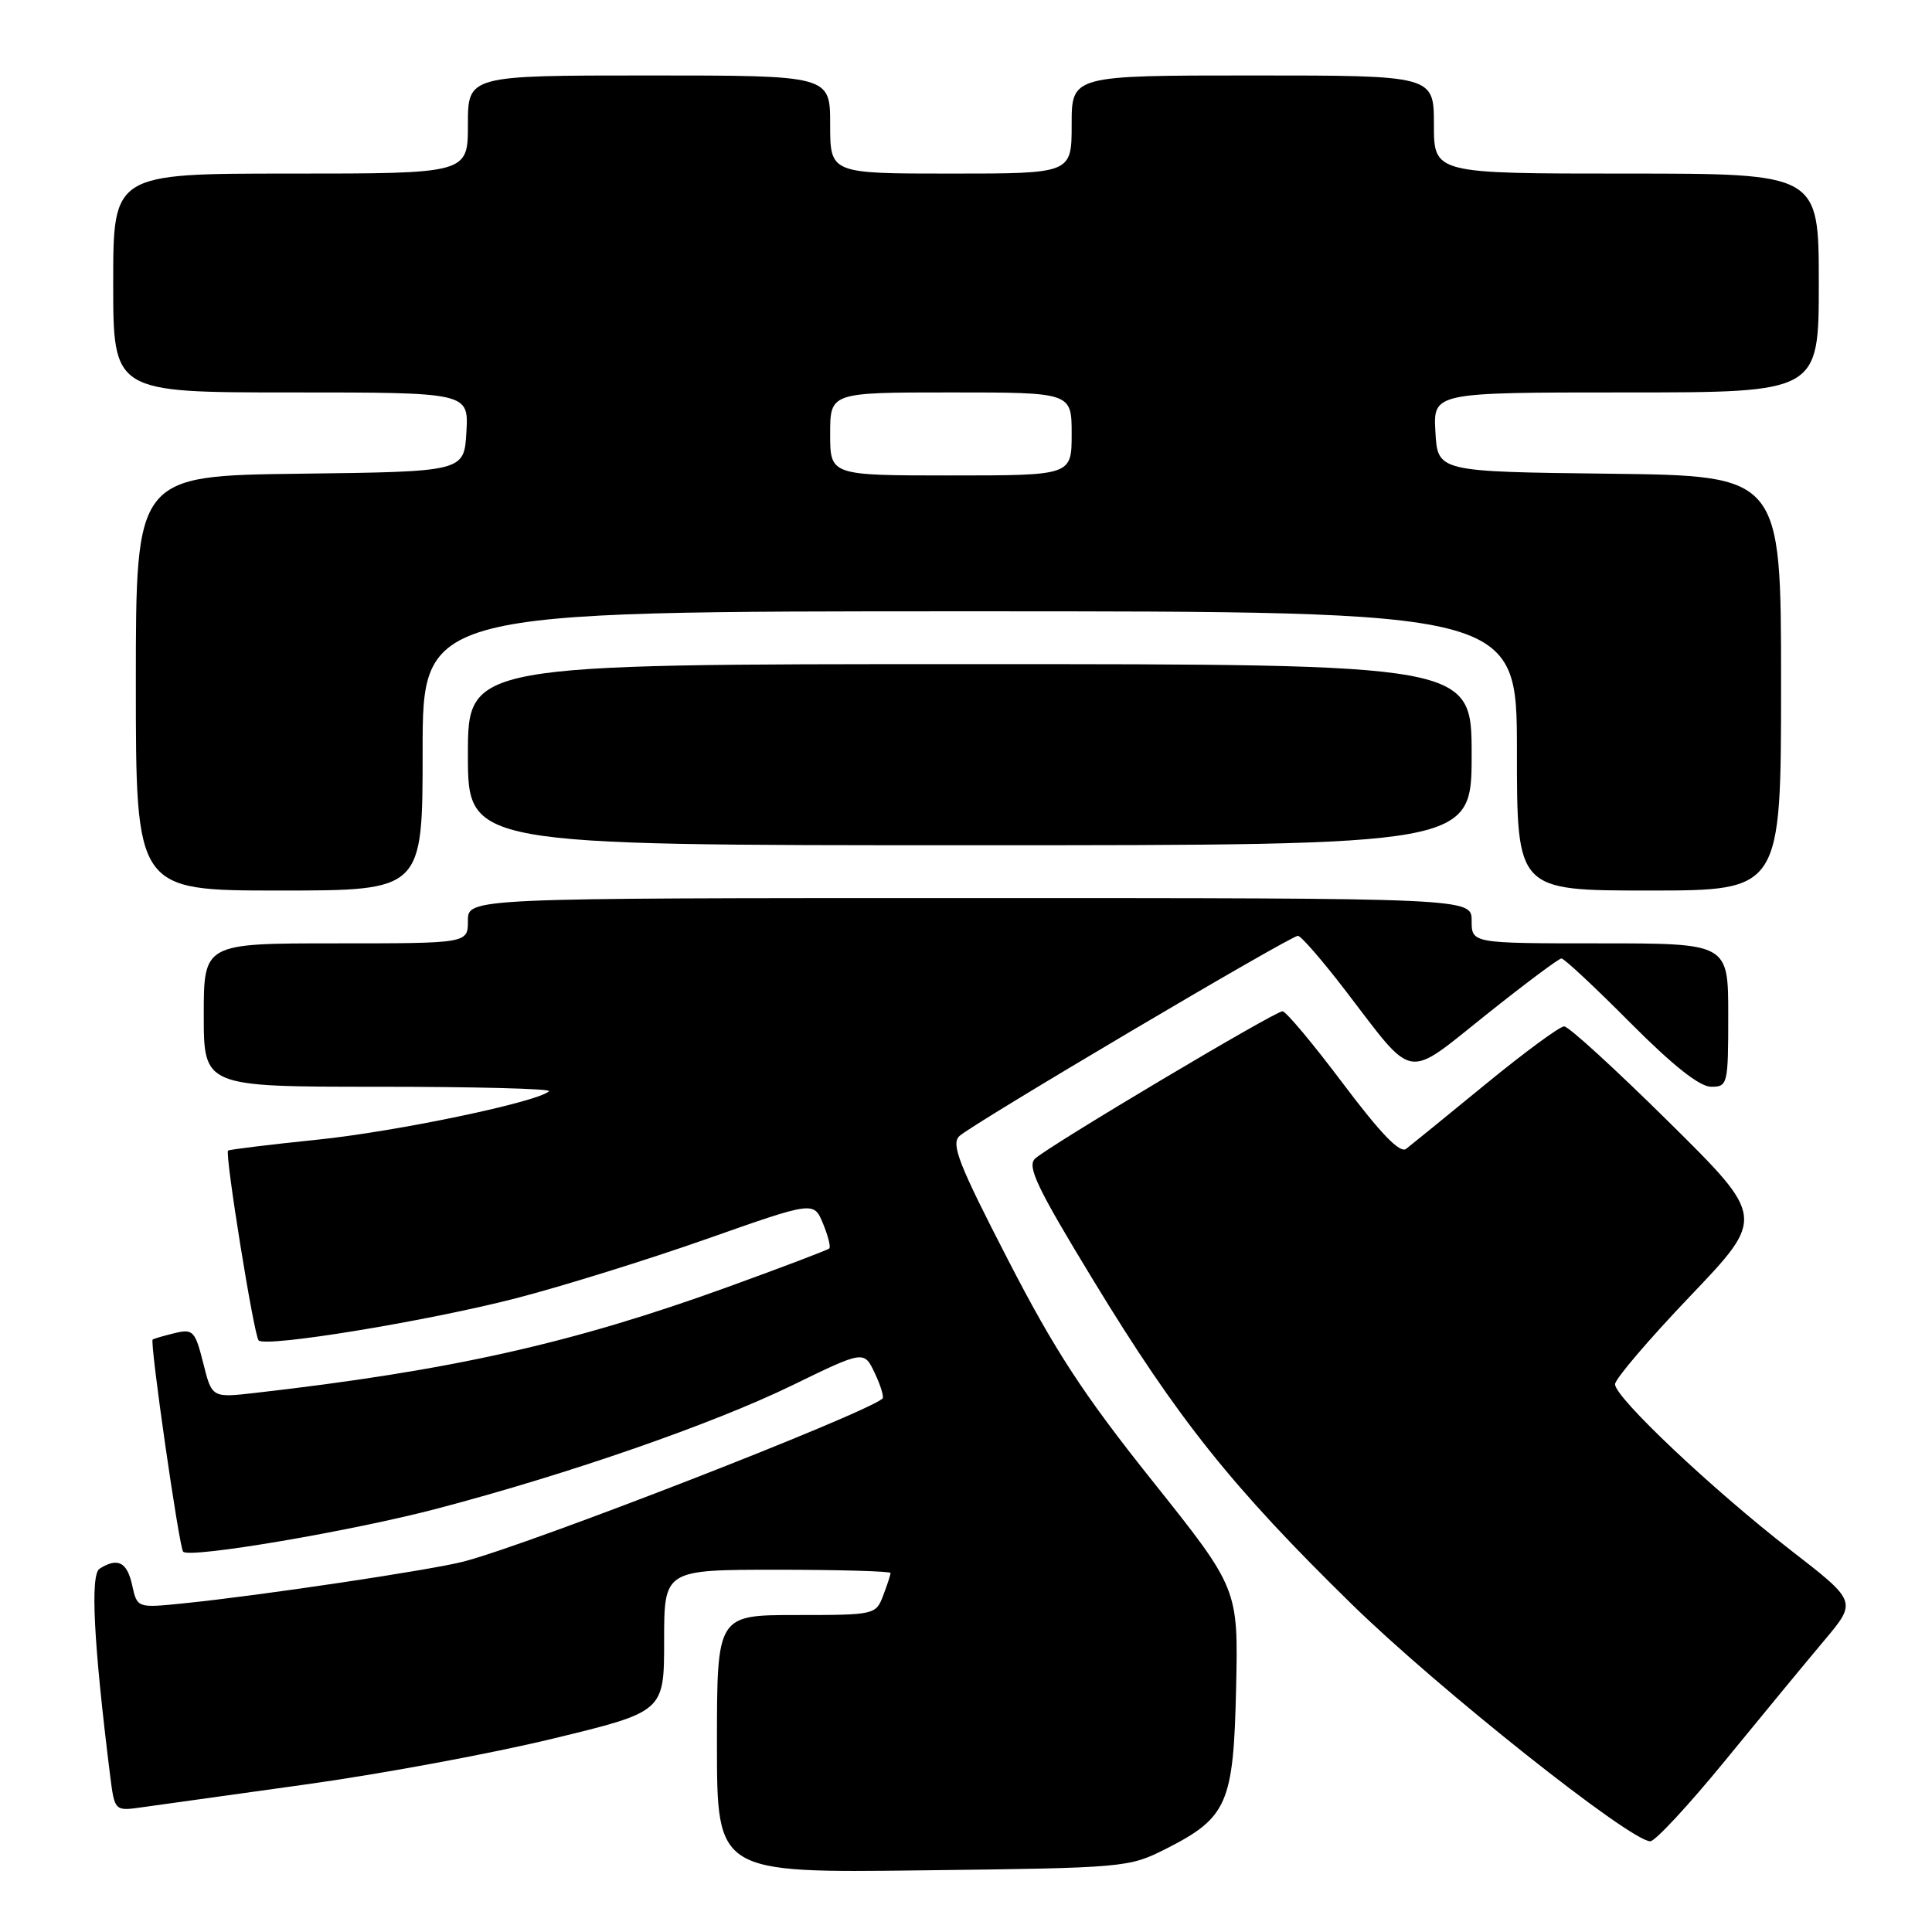 <?xml version="1.0" encoding="UTF-8" standalone="no"?>
<!DOCTYPE svg PUBLIC "-//W3C//DTD SVG 1.1//EN" "http://www.w3.org/Graphics/SVG/1.1/DTD/svg11.dtd" >
<svg xmlns="http://www.w3.org/2000/svg" xmlns:xlink="http://www.w3.org/1999/xlink" version="1.1" viewBox="0 0 256 256">
 <g >
 <path fill="currentColor"
d=" M 154.45 245.00 C 162.64 240.86 163.45 239.01 163.79 223.68 C 164.08 210.50 164.08 210.50 152.70 196.23 C 143.57 184.79 139.76 178.96 133.54 166.88 C 127.04 154.28 125.99 151.60 127.13 150.53 C 128.87 148.91 170.98 124.00 171.98 124.00 C 172.39 124.00 175.24 127.29 178.32 131.31 C 187.54 143.34 186.10 143.10 196.92 134.46 C 202.06 130.36 206.55 127.00 206.90 127.00 C 207.26 127.00 211.35 130.82 216.00 135.50 C 221.66 141.19 225.21 144.00 226.73 144.00 C 228.93 144.00 229.00 143.71 229.00 134.50 C 229.00 125.00 229.00 125.00 212.00 125.00 C 195.00 125.00 195.00 125.00 195.00 122.00 C 195.00 119.00 195.00 119.00 128.50 119.00 C 62.00 119.00 62.00 119.00 62.00 122.00 C 62.00 125.00 62.00 125.00 44.50 125.00 C 27.00 125.00 27.00 125.00 27.00 134.50 C 27.00 144.00 27.00 144.00 50.17 144.00 C 62.91 144.00 73.07 144.26 72.75 144.59 C 71.33 146.01 52.49 149.95 42.00 151.02 C 35.67 151.67 30.37 152.32 30.22 152.46 C 29.77 152.89 33.65 176.98 34.27 177.61 C 35.23 178.57 56.62 175.06 68.40 172.02 C 74.51 170.44 85.87 166.90 93.66 164.16 C 107.83 159.17 107.83 159.17 109.05 162.12 C 109.72 163.74 110.10 165.23 109.88 165.43 C 109.67 165.63 103.65 167.92 96.50 170.51 C 75.89 177.99 59.74 181.61 33.79 184.57 C 28.08 185.22 28.08 185.22 26.93 180.62 C 25.85 176.34 25.58 176.06 23.13 176.65 C 21.69 177.00 20.38 177.38 20.23 177.50 C 19.82 177.82 23.74 205.07 24.27 205.61 C 25.18 206.52 46.66 202.87 58.00 199.88 C 75.50 195.27 94.46 188.68 105.00 183.55 C 114.49 178.93 114.49 178.93 115.92 181.96 C 116.71 183.62 117.16 185.14 116.93 185.33 C 114.34 187.47 70.33 204.59 61.45 206.91 C 57.12 208.04 34.54 211.42 24.34 212.45 C 18.18 213.08 18.18 213.08 17.51 210.04 C 16.84 206.97 15.59 206.34 13.20 207.86 C 11.94 208.66 12.40 217.66 14.59 235.25 C 15.19 239.99 15.19 239.99 18.84 239.47 C 20.85 239.18 30.60 237.82 40.50 236.45 C 50.40 235.08 65.14 232.35 73.25 230.38 C 88.00 226.81 88.00 226.81 88.00 217.41 C 88.00 208.00 88.00 208.00 103.00 208.00 C 111.25 208.00 118.00 208.20 118.00 208.43 C 118.00 208.67 117.56 210.02 117.02 211.43 C 116.06 213.96 115.90 214.00 105.52 214.00 C 95.00 214.00 95.00 214.00 95.00 231.08 C 95.00 248.17 95.00 248.17 122.25 247.83 C 149.01 247.51 149.59 247.46 154.45 245.00 Z  M 228.62 233.25 C 233.45 227.34 239.35 220.19 241.73 217.36 C 246.06 212.21 246.06 212.21 237.28 205.41 C 226.89 197.35 214.00 185.18 214.00 183.42 C 214.00 182.73 218.48 177.48 223.96 171.74 C 233.91 161.31 233.91 161.31 221.12 148.66 C 214.08 141.70 207.85 136.00 207.26 136.00 C 206.67 136.00 201.99 139.45 196.85 143.66 C 191.71 147.87 186.97 151.73 186.32 152.23 C 185.50 152.86 182.95 150.22 177.95 143.57 C 173.99 138.30 170.39 134.00 169.94 134.00 C 168.92 134.00 139.01 151.81 137.16 153.52 C 136.05 154.54 137.40 157.37 144.86 169.63 C 156.02 187.98 163.26 197.06 179.14 212.59 C 190.57 223.77 215.97 243.94 218.67 243.98 C 219.31 243.99 223.79 239.16 228.62 233.25 Z  M 56.00 99.50 C 56.00 81.00 56.00 81.00 128.50 81.00 C 201.00 81.00 201.00 81.00 201.00 99.50 C 201.00 118.00 201.00 118.00 218.50 118.00 C 236.00 118.00 236.00 118.00 236.00 90.52 C 236.00 63.04 236.00 63.04 213.25 62.77 C 190.50 62.50 190.50 62.50 190.20 57.25 C 189.90 52.00 189.90 52.00 215.45 52.00 C 241.00 52.00 241.00 52.00 241.00 37.50 C 241.00 23.00 241.00 23.00 215.50 23.00 C 190.00 23.00 190.00 23.00 190.00 16.50 C 190.00 10.00 190.00 10.00 166.00 10.00 C 142.00 10.00 142.00 10.00 142.00 16.50 C 142.00 23.00 142.00 23.00 126.00 23.00 C 110.00 23.00 110.00 23.00 110.00 16.50 C 110.00 10.00 110.00 10.00 86.00 10.00 C 62.00 10.00 62.00 10.00 62.00 16.50 C 62.00 23.00 62.00 23.00 38.50 23.00 C 15.00 23.00 15.00 23.00 15.00 37.50 C 15.00 52.00 15.00 52.00 38.55 52.00 C 62.10 52.00 62.10 52.00 61.80 57.25 C 61.50 62.50 61.50 62.50 39.75 62.77 C 18.00 63.04 18.00 63.04 18.00 90.52 C 18.00 118.00 18.00 118.00 37.00 118.00 C 56.00 118.00 56.00 118.00 56.00 99.50 Z  M 195.00 100.00 C 195.00 88.00 195.00 88.00 128.50 88.00 C 62.00 88.00 62.00 88.00 62.00 100.00 C 62.00 112.00 62.00 112.00 128.50 112.00 C 195.00 112.00 195.00 112.00 195.00 100.00 Z  M 110.00 57.50 C 110.00 52.00 110.00 52.00 126.00 52.00 C 142.00 52.00 142.00 52.00 142.00 57.50 C 142.00 63.00 142.00 63.00 126.00 63.00 C 110.00 63.00 110.00 63.00 110.00 57.50 Z "/>
</g>
</svg>